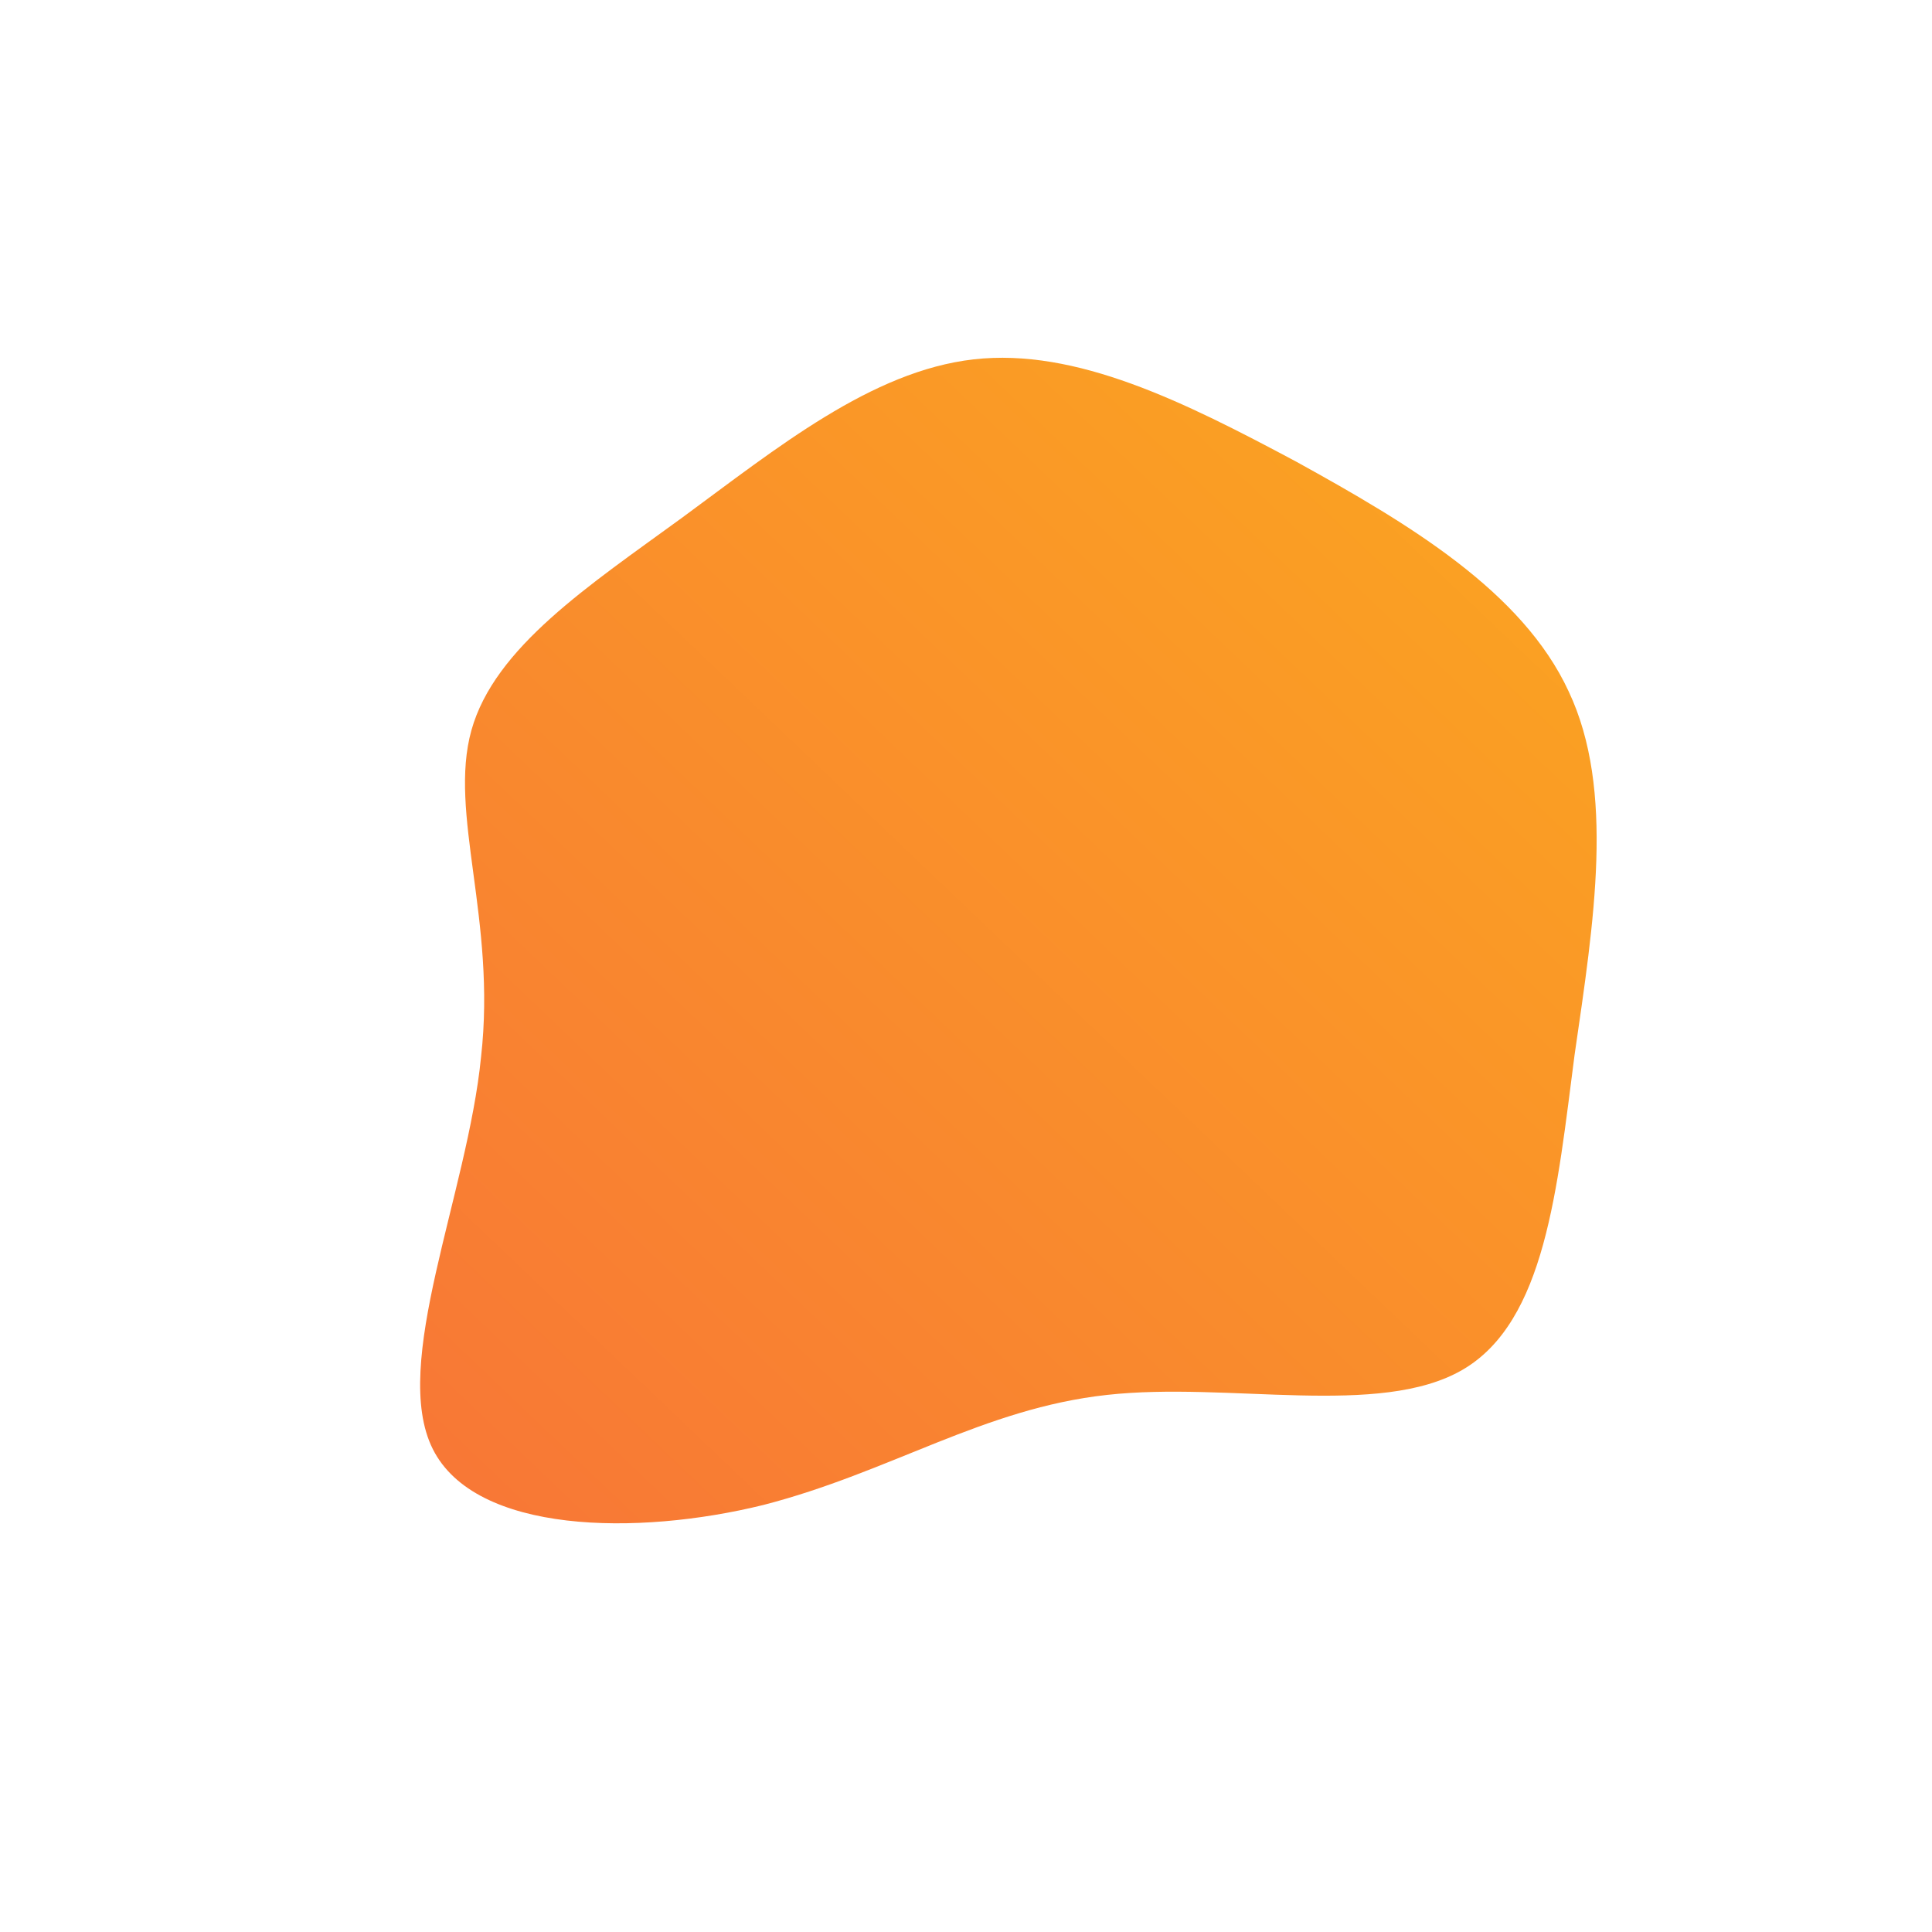 <!--?xml version="1.0" standalone="no"?-->
              <svg id="sw-js-blob-svg" viewBox="0 0 100 100" xmlns="http://www.w3.org/2000/svg" version="1.1">
                    <defs> 
                        <linearGradient id="sw-gradient" x1="0" x2="1" y1="1" y2="0">
                            <stop id="stop1" stop-color="rgba(248, 117, 55, 1)" offset="0%"></stop>
                            <stop id="stop2" stop-color="rgba(251, 168, 31, 1)" offset="100%"></stop>
                        </linearGradient>
                    </defs>
                <path fill="url(#sw-gradient)" d="M17.1,-26.1C22.9,-22.9,28.8,-19.4,31.2,-14.2C33.6,-9.1,32.5,-2.3,31.5,4.6C30.6,11.5,30,18.4,25.7,20.9C21.4,23.4,13.6,21.5,7.3,22.2C0.9,22.9,-3.9,26.2,-10.5,27.9C-17,29.5,-25.4,29.4,-27.6,25C-29.8,20.6,-25.8,11.8,-25.1,4.7C-24.3,-2.4,-26.8,-7.9,-25.6,-12.2C-24.4,-16.5,-19.5,-19.7,-14.7,-23.2C-9.8,-26.8,-4.9,-30.8,0.4,-31.4C5.7,-32,11.3,-29.2,17.1,-26.1Z" width="100%" height="100%" transform="translate(50 50)" stroke-width="0" style="transition: all 0.3s ease 0s;"></path>
              </svg>